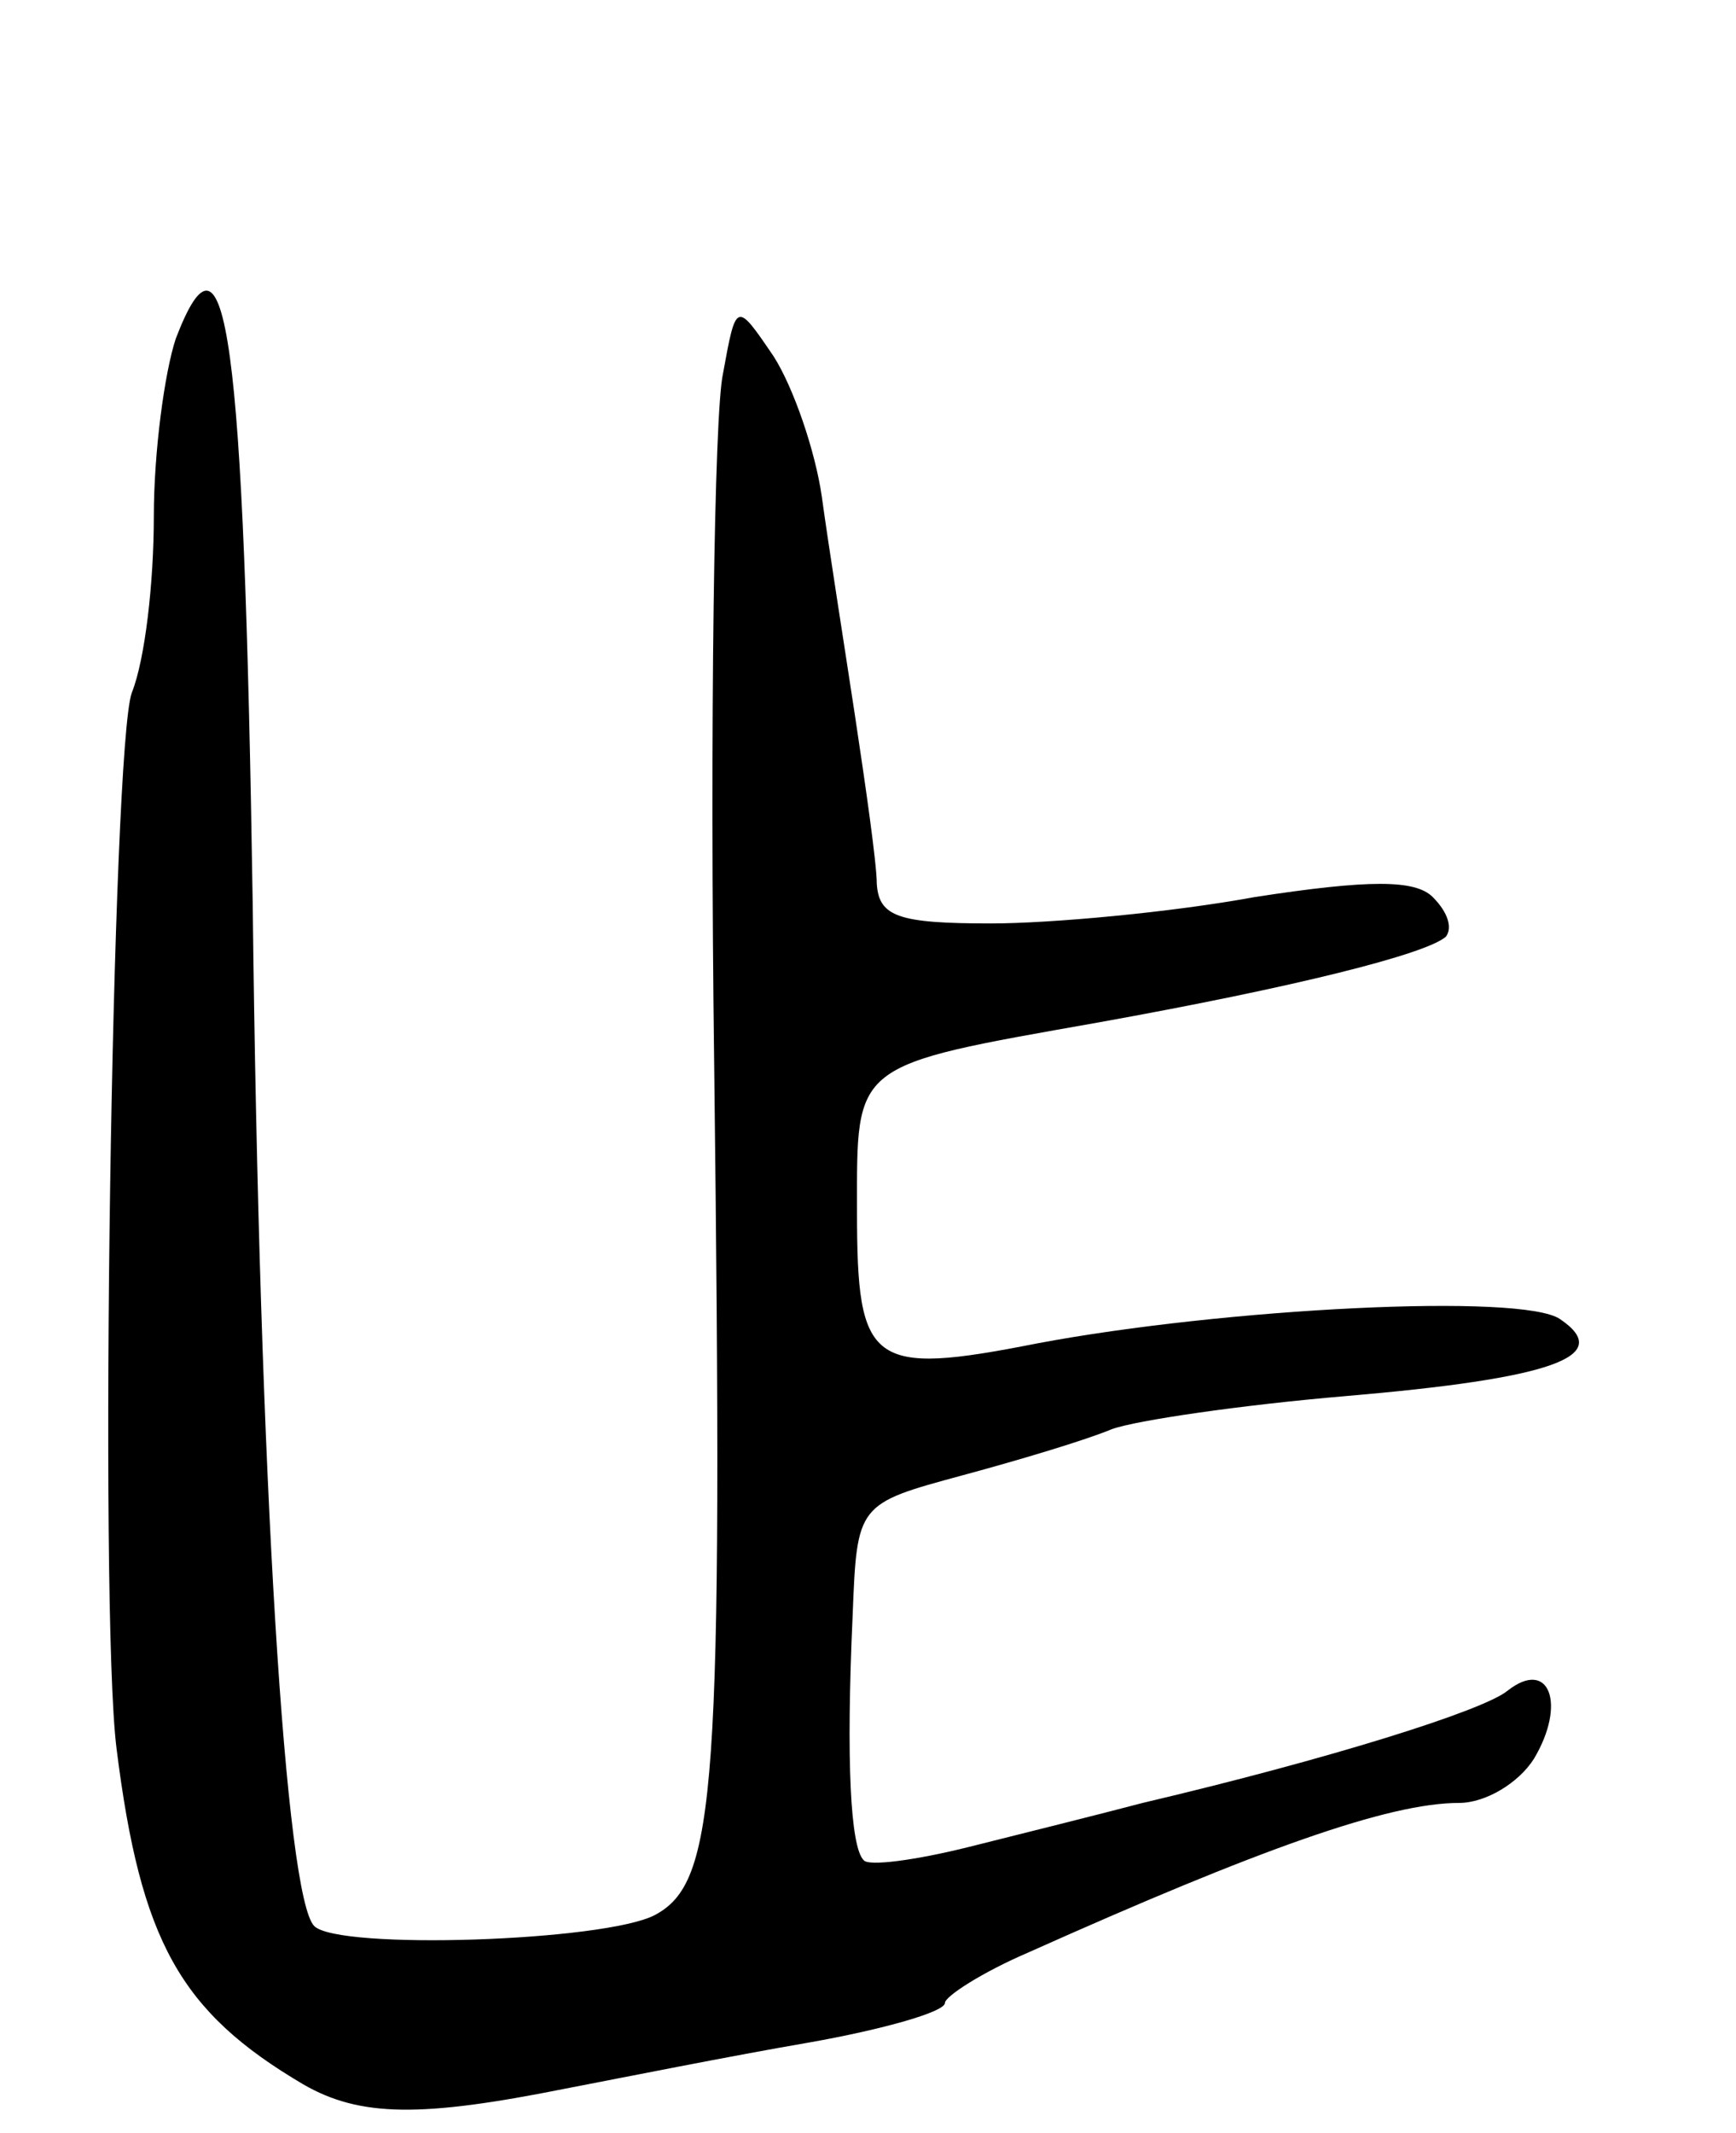 <svg version="1.0" xmlns="http://www.w3.org/2000/svg"
 width="79pt" height="97pt" viewBox="0 0 79 97"
 preserveAspectRatio="xMidYMid meet">
<g transform="translate(0,97) scale(0.1,-0.1)"
fill="#000000" stroke="none">
<path d="M80 816 c-5 -15 -10 -51 -10 -81 0 -30 -4 -65 -10 -80 -9 -24 -15
-415 -7 -480 11 -88 29 -120 85 -153 26 -15 54 -15 119 -2 26 5 76 15 111 21
34 6 62 14 62 18 0 3 17 14 38 23 105 47 164 68 196 68 12 0 27 9 34 20 15 25
7 46 -12 31 -11 -9 -81 -31 -166 -51 -19 -5 -55 -14 -79 -20 -24 -6 -46 -9
-48 -6 -6 6 -8 45 -5 111 2 51 2 51 50 64 26 7 56 16 68 21 11 4 59 11 106 15
94 8 123 18 98 35 -17 12 -153 5 -238 -11 -76 -15 -82 -10 -82 60 0 68 -3 66
110 86 89 16 149 31 158 39 3 4 1 11 -6 18 -8 8 -29 8 -81 0 -38 -7 -93 -12
-120 -12 -42 0 -51 3 -52 18 0 9 -5 44 -10 77 -5 33 -12 77 -15 99 -3 21 -13
50 -22 64 -17 25 -17 25 -23 -8 -4 -18 -6 -160 -4 -314 4 -332 1 -372 -27
-387 -23 -12 -144 -16 -155 -5 -13 13 -25 202 -28 465 -4 260 -12 317 -35 257z"/>
</g>
</svg>
